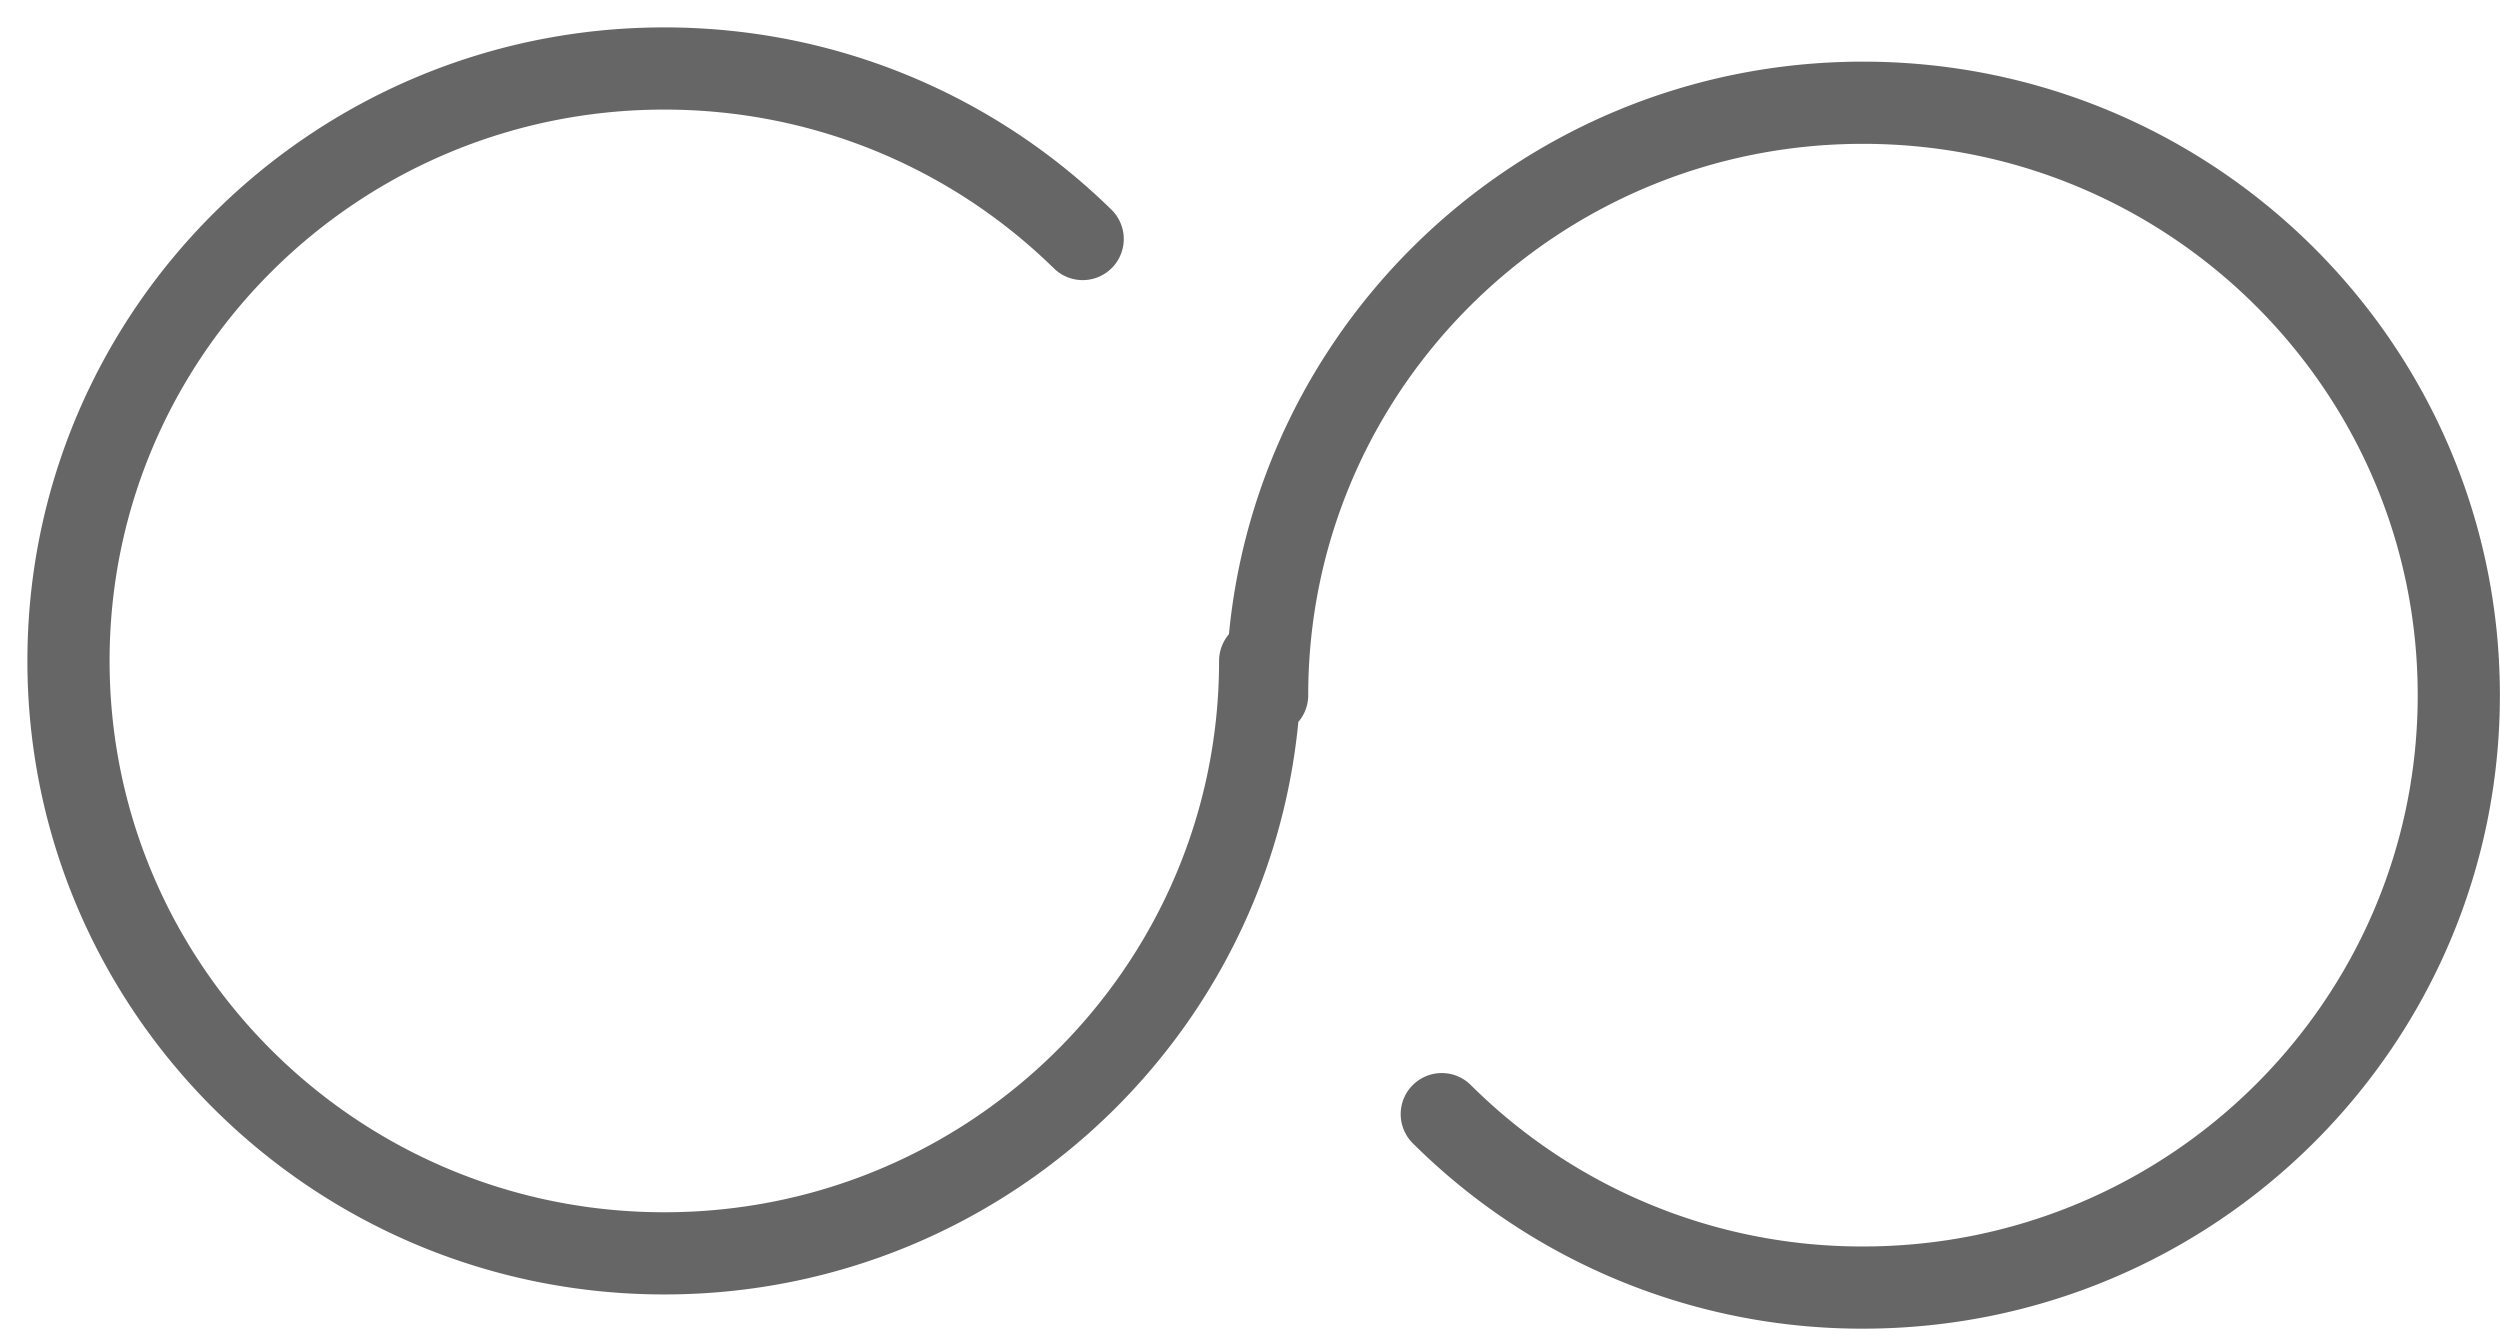 <svg xmlns="http://www.w3.org/2000/svg" width="73" height="39" viewBox="0 0 73 39">
    <g fill="none" fill-rule="evenodd" stroke="#666" stroke-linecap="round" stroke-linejoin="round" stroke-width="2.4">
        <path d="M36.797 19.298c0 9.554-7.79 17.3-17.398 17.3S2 28.851 2 19.297C2 9.745 9.79 2 19.399 2c4.76 0 9.074 1.9 12.215 4.979M37 20.3C37 10.745 44.79 3 54.399 3c9.609 0 17.398 7.746 17.398 17.3S64.007 37.597 54.4 37.597a17.39 17.39 0 0 1-12.3-5.064"/>
    </g>
</svg>

